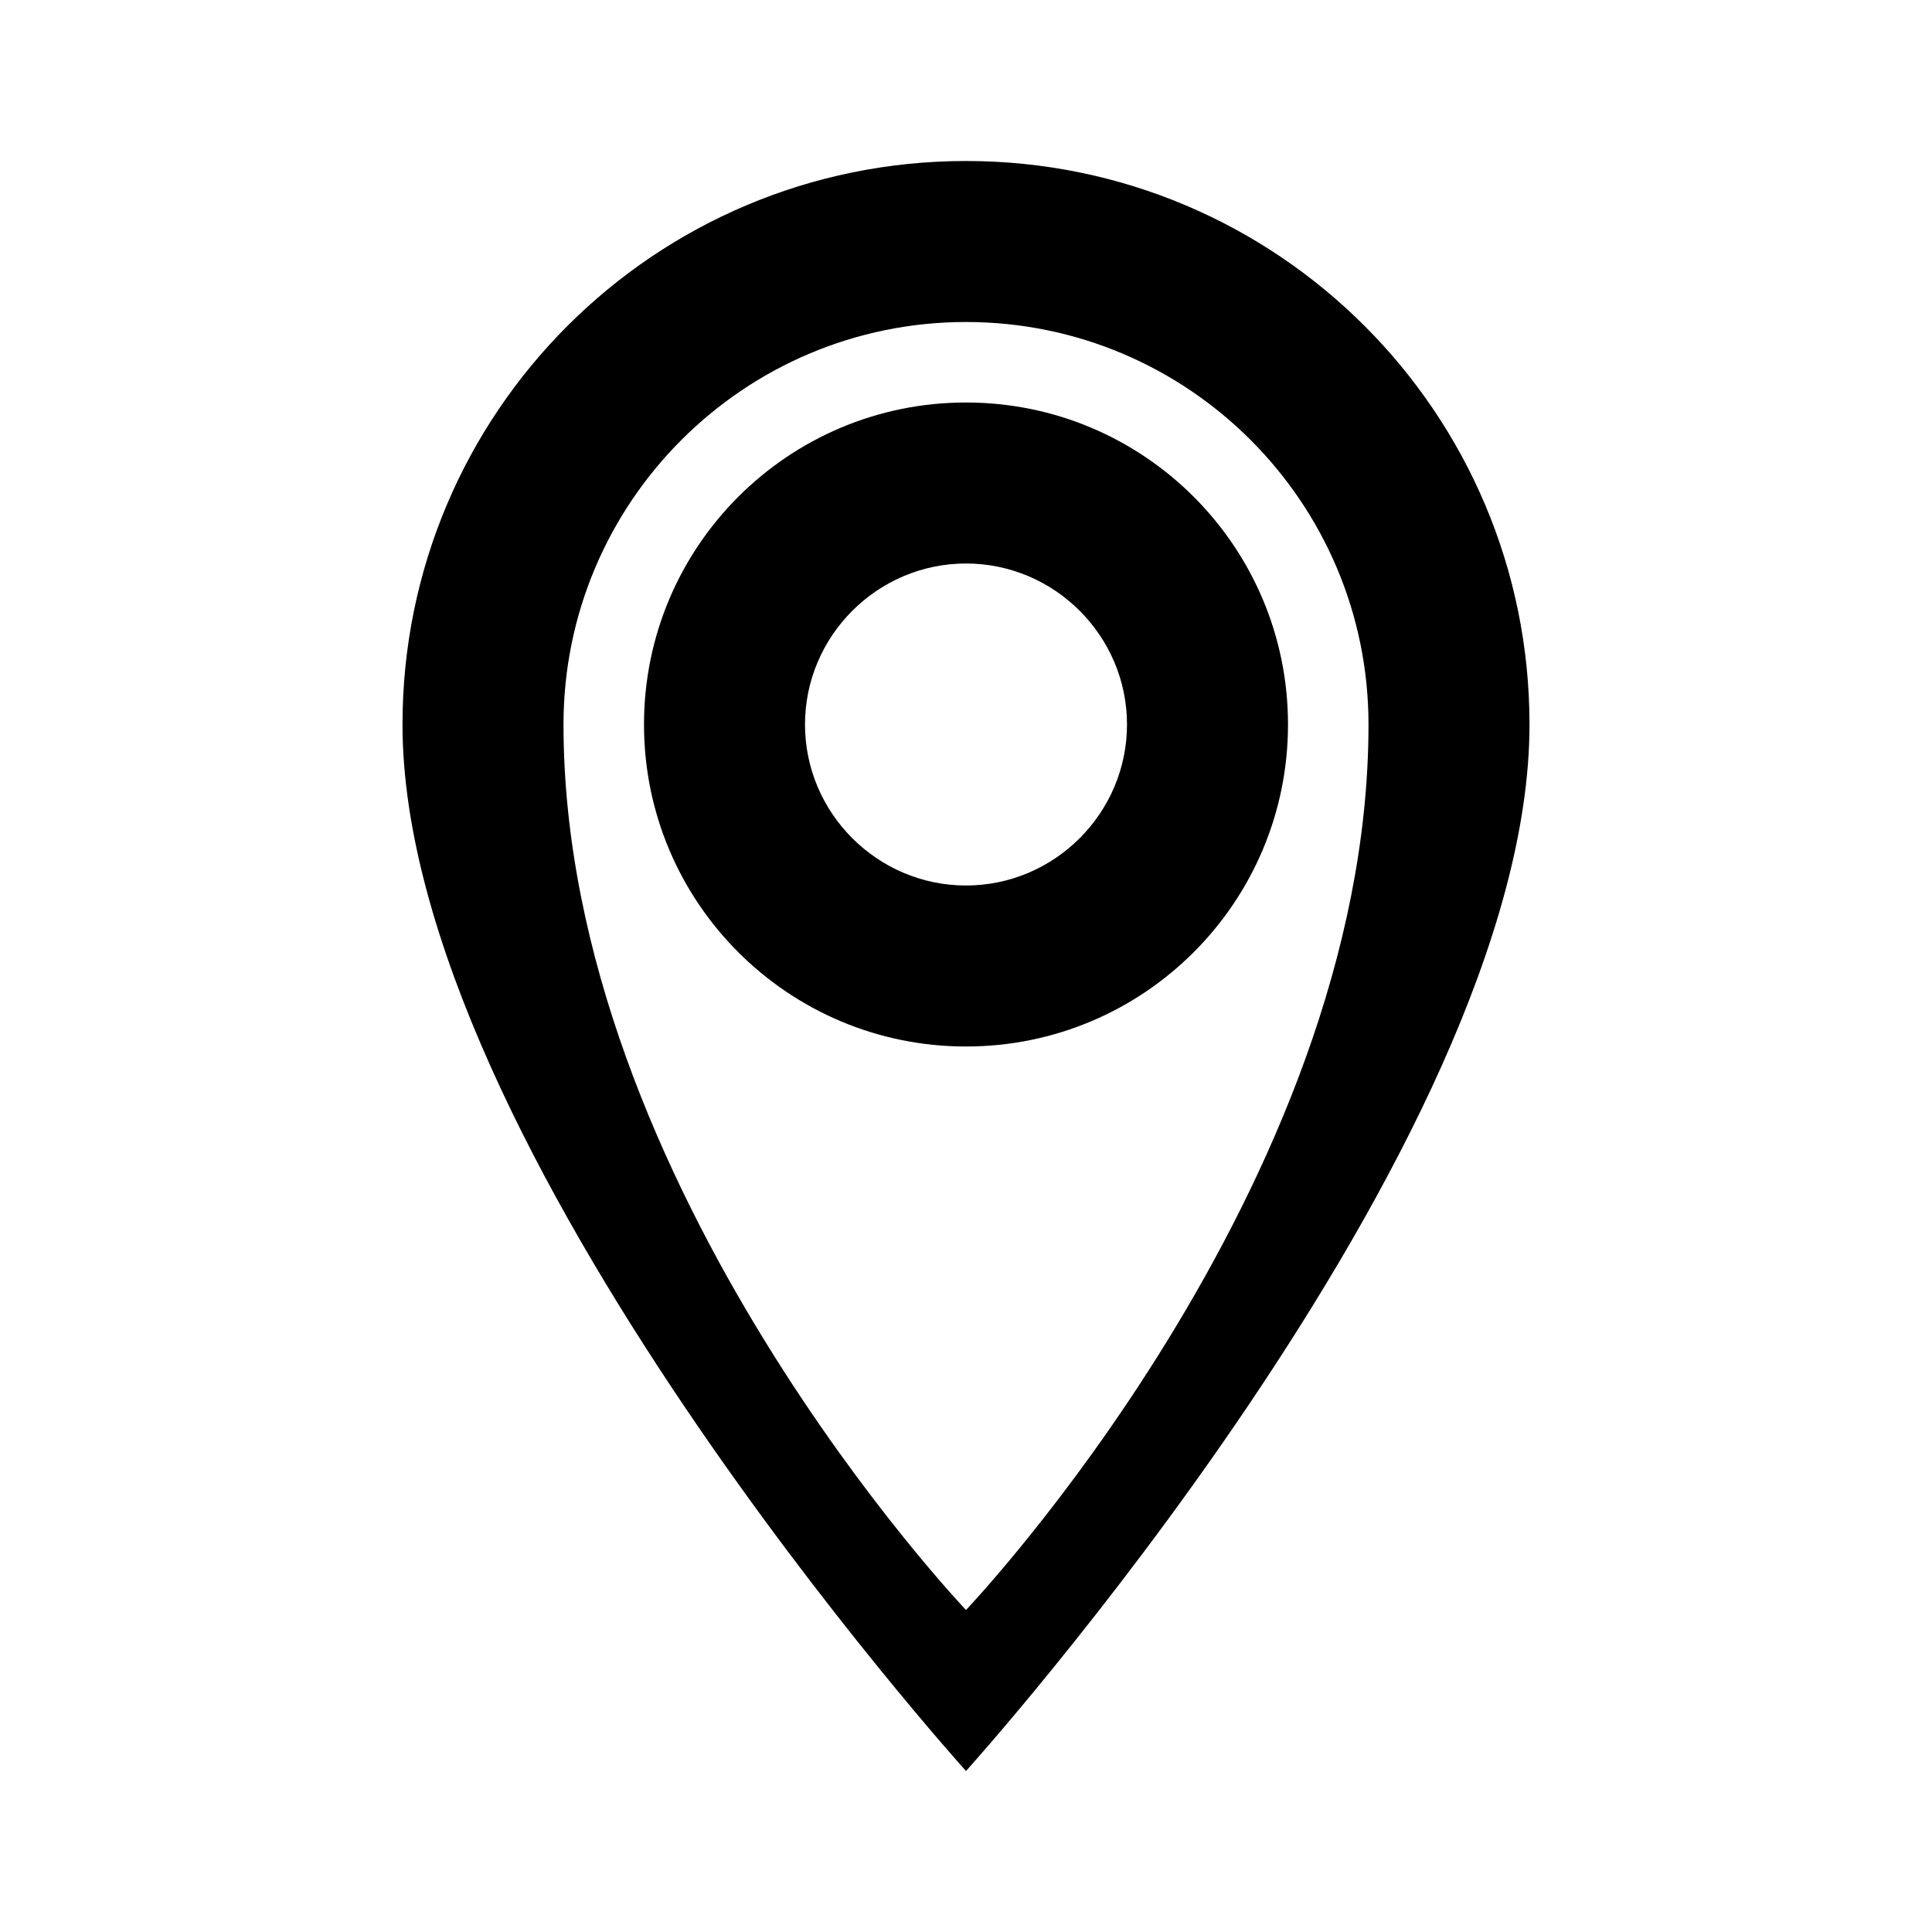 ﻿<svg width="128" height="128" xmlns="http://www.w3.org/2000/svg" viewBox="0 0 24 24" fill="none">
  <path d="M12 2C8.13 2 5 5.13 5 9c0 5.25 7 13 7 13s7-7.75 7-13c0-3.87-3.13-7-7-7zm0 18s-5-5.25-5-11c0-2.76 2.24-5 5-5s5 2.24 5 5c0 5.75-5 11-5 11z" fill="black"/>
  <path d="M12 5c-2.21 0-4 1.79-4 4s1.79 4 4 4 4-1.79 4-4-1.79-4-4-4zm0 6c-1.1 0-2-.9-2-2s.9-2 2-2 2 .9 2 2-.9 2-2 2z" fill="black"/>
</svg>
